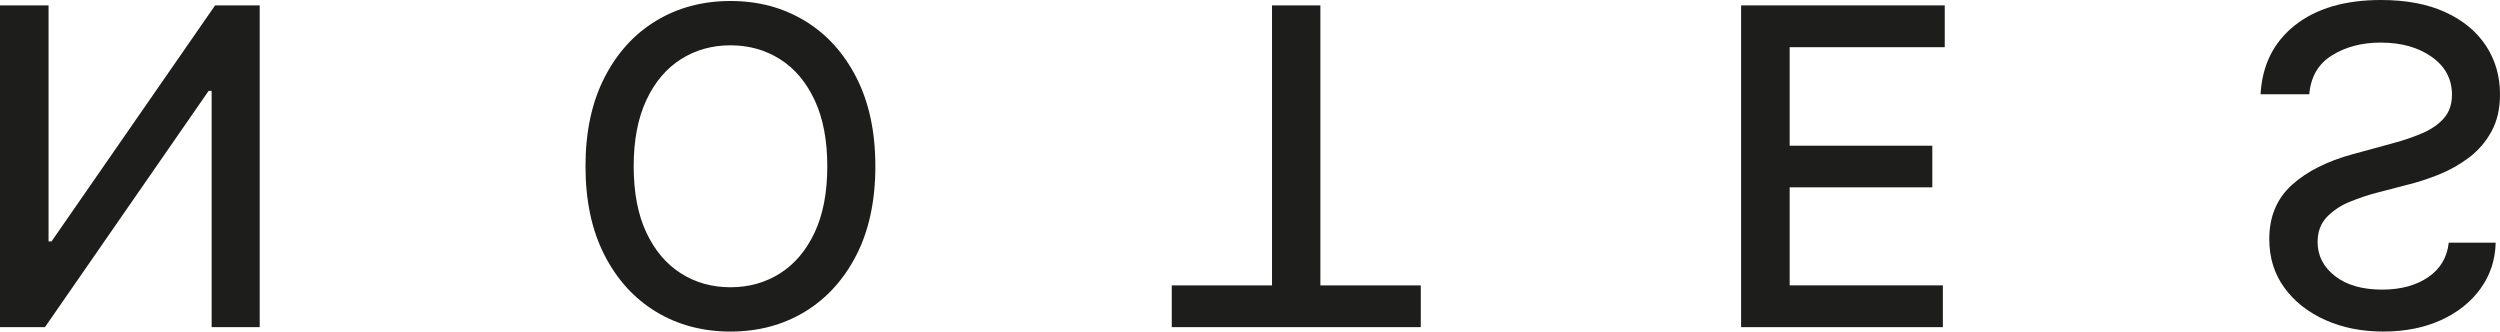 <?xml version="1.0" encoding="UTF-8"?><svg id="Ebene_1" xmlns="http://www.w3.org/2000/svg" viewBox="0 0 678.06 89.93"><defs><style>.cls-1{fill:#1d1d1b;}</style></defs><path class="cls-1" d="M57.4,88.73V24.64h-.81L12.19,88.73H0V1.46H13.17V65.47h.81L58.34,1.46h12.1V88.73h-13.04Z"/><path class="cls-1" d="M232.31,69.11c-3.41,6.69-8.08,11.83-14,15.43-5.92,3.59-12.65,5.39-20.18,5.39s-14.3-1.8-20.22-5.39-10.59-8.74-14-15.43-5.11-14.7-5.11-24.01,1.7-17.29,5.11-23.99c3.41-6.71,8.08-11.85,14-15.45,5.92-3.59,12.66-5.39,20.22-5.39s14.25,1.8,20.18,5.39c5.92,3.59,10.59,8.74,14,15.45,3.41,6.7,5.11,14.7,5.11,23.99s-1.7,17.32-5.11,24.01Zm-11.36-41.95c-2.29-4.89-5.41-8.59-9.38-11.1-3.96-2.51-8.45-3.77-13.45-3.77s-9.48,1.26-13.44,3.77-7.09,6.21-9.38,11.1c-2.29,4.89-3.43,10.87-3.43,17.94s1.14,13.09,3.43,17.96,5.41,8.56,9.38,11.08,8.44,3.77,13.44,3.77,9.48-1.26,13.45-3.77c3.96-2.51,7.09-6.21,9.38-11.08,2.29-4.87,3.43-10.86,3.43-17.96s-1.14-13.05-3.43-17.94Z"/><path class="cls-1" d="M345,77.4V1.46h13.12V77.4h27.23v11.33h-67.54v-11.33h27.19Z"/><path class="cls-1" d="M527.46,1.46V12.8h-42.06v26.72h38.69v11.29h-38.69v26.59h41.55v11.33h-54.72V1.46h55.23Z"/><path class="cls-1" d="M676.89,65.81c-.11,4.66-1.48,8.81-4.09,12.44-2.61,3.64-6.19,6.49-10.72,8.56-4.53,2.07-9.75,3.11-15.66,3.11s-11.07-1.04-15.75-3.13c-4.67-2.09-8.37-5.01-11.1-8.76s-4.09-8.14-4.09-13.17c0-6.08,2.03-10.97,6.09-14.66s9.6-6.49,16.62-8.4l10.31-2.81c3.12-.82,5.93-1.77,8.42-2.83,2.49-1.07,4.46-2.43,5.92-4.09,1.46-1.66,2.19-3.79,2.19-6.37,0-4.26-1.83-7.69-5.48-10.27-3.65-2.59-8.27-3.88-13.87-3.88-5.06,0-9.45,1.15-13.17,3.45s-5.78,5.82-6.18,10.57h-13.21c.43-7.9,3.53-14.13,9.31-18.71,5.78-4.57,13.56-6.86,23.33-6.86,6.85,0,12.67,1.1,17.47,3.3s8.47,5.23,11.02,9.1c2.54,3.86,3.81,8.25,3.81,13.17,0,3.92-.77,7.29-2.32,10.1s-3.57,5.16-6.07,7.05c-2.5,1.89-5.21,3.42-8.14,4.6s-5.78,2.11-8.57,2.79l-8.52,2.22c-2.27,.6-4.64,1.39-7.09,2.39-2.46,.99-4.53,2.37-6.22,4.11-1.69,1.75-2.54,4.01-2.54,6.8,0,3.72,1.58,6.8,4.73,9.25s7.42,3.67,12.78,3.67c5,0,9.15-1.12,12.44-3.34,3.29-2.23,5.17-5.36,5.62-9.4h12.73Z"/></svg>